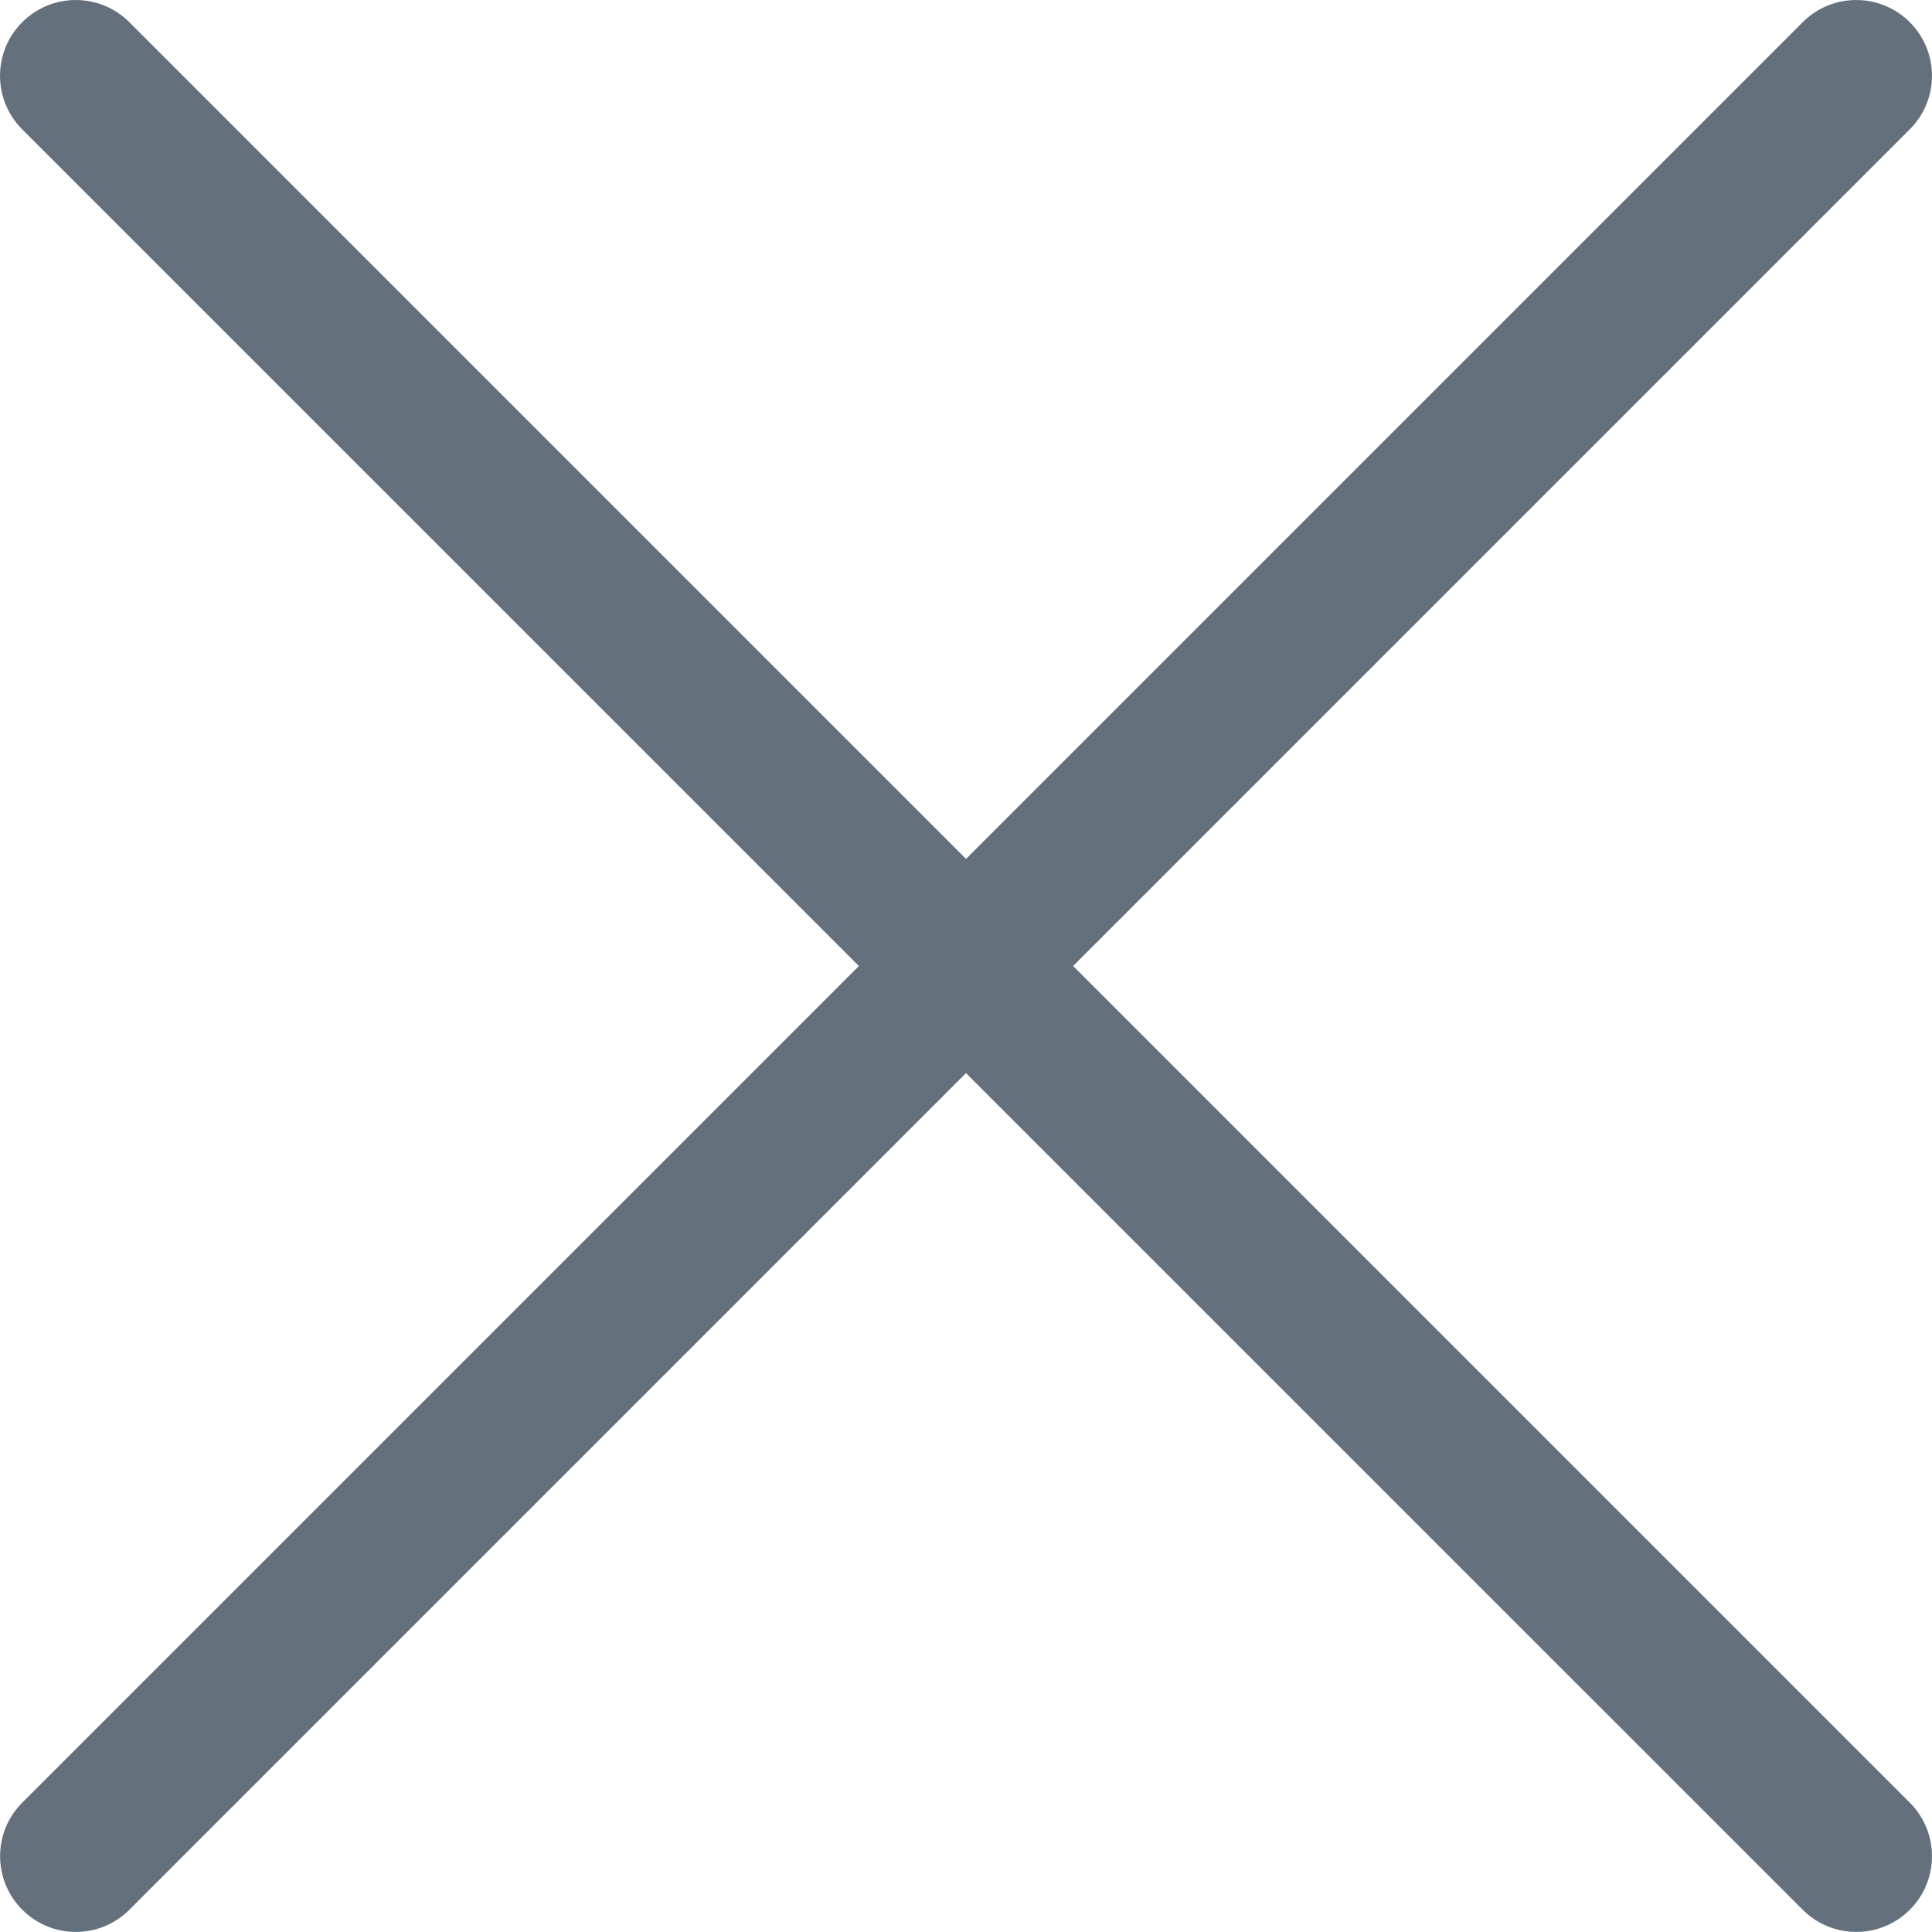 <svg xmlns="http://www.w3.org/2000/svg" viewBox="2841.9 760.3 2643.9 2643.8"><path fill="#64707B" d="M5382.1 3404.1c-26.5 0-53-10.1-73.3-30.4L2872.3 937.3c-40.5-40.5-40.5-106.1 0-146.6s106.2-40.5 146.6 0l2436.5 2436.5c40.5 40.5 40.5 106.1 0 146.6-20.2 20.2-46.7 30.3-73.3 30.3z"/><path fill="#64707B" d="M2945.7 3404.1c-26.5 0-53.1-10.1-73.3-30.4-40.5-40.5-40.5-106.1 0-146.6L5308.8 790.7c40.5-40.5 106.1-40.5 146.6 0s40.5 106.1 0 146.6L3018.9 3373.8c-20.2 20.2-46.7 30.3-73.2 30.3z"/></svg>
